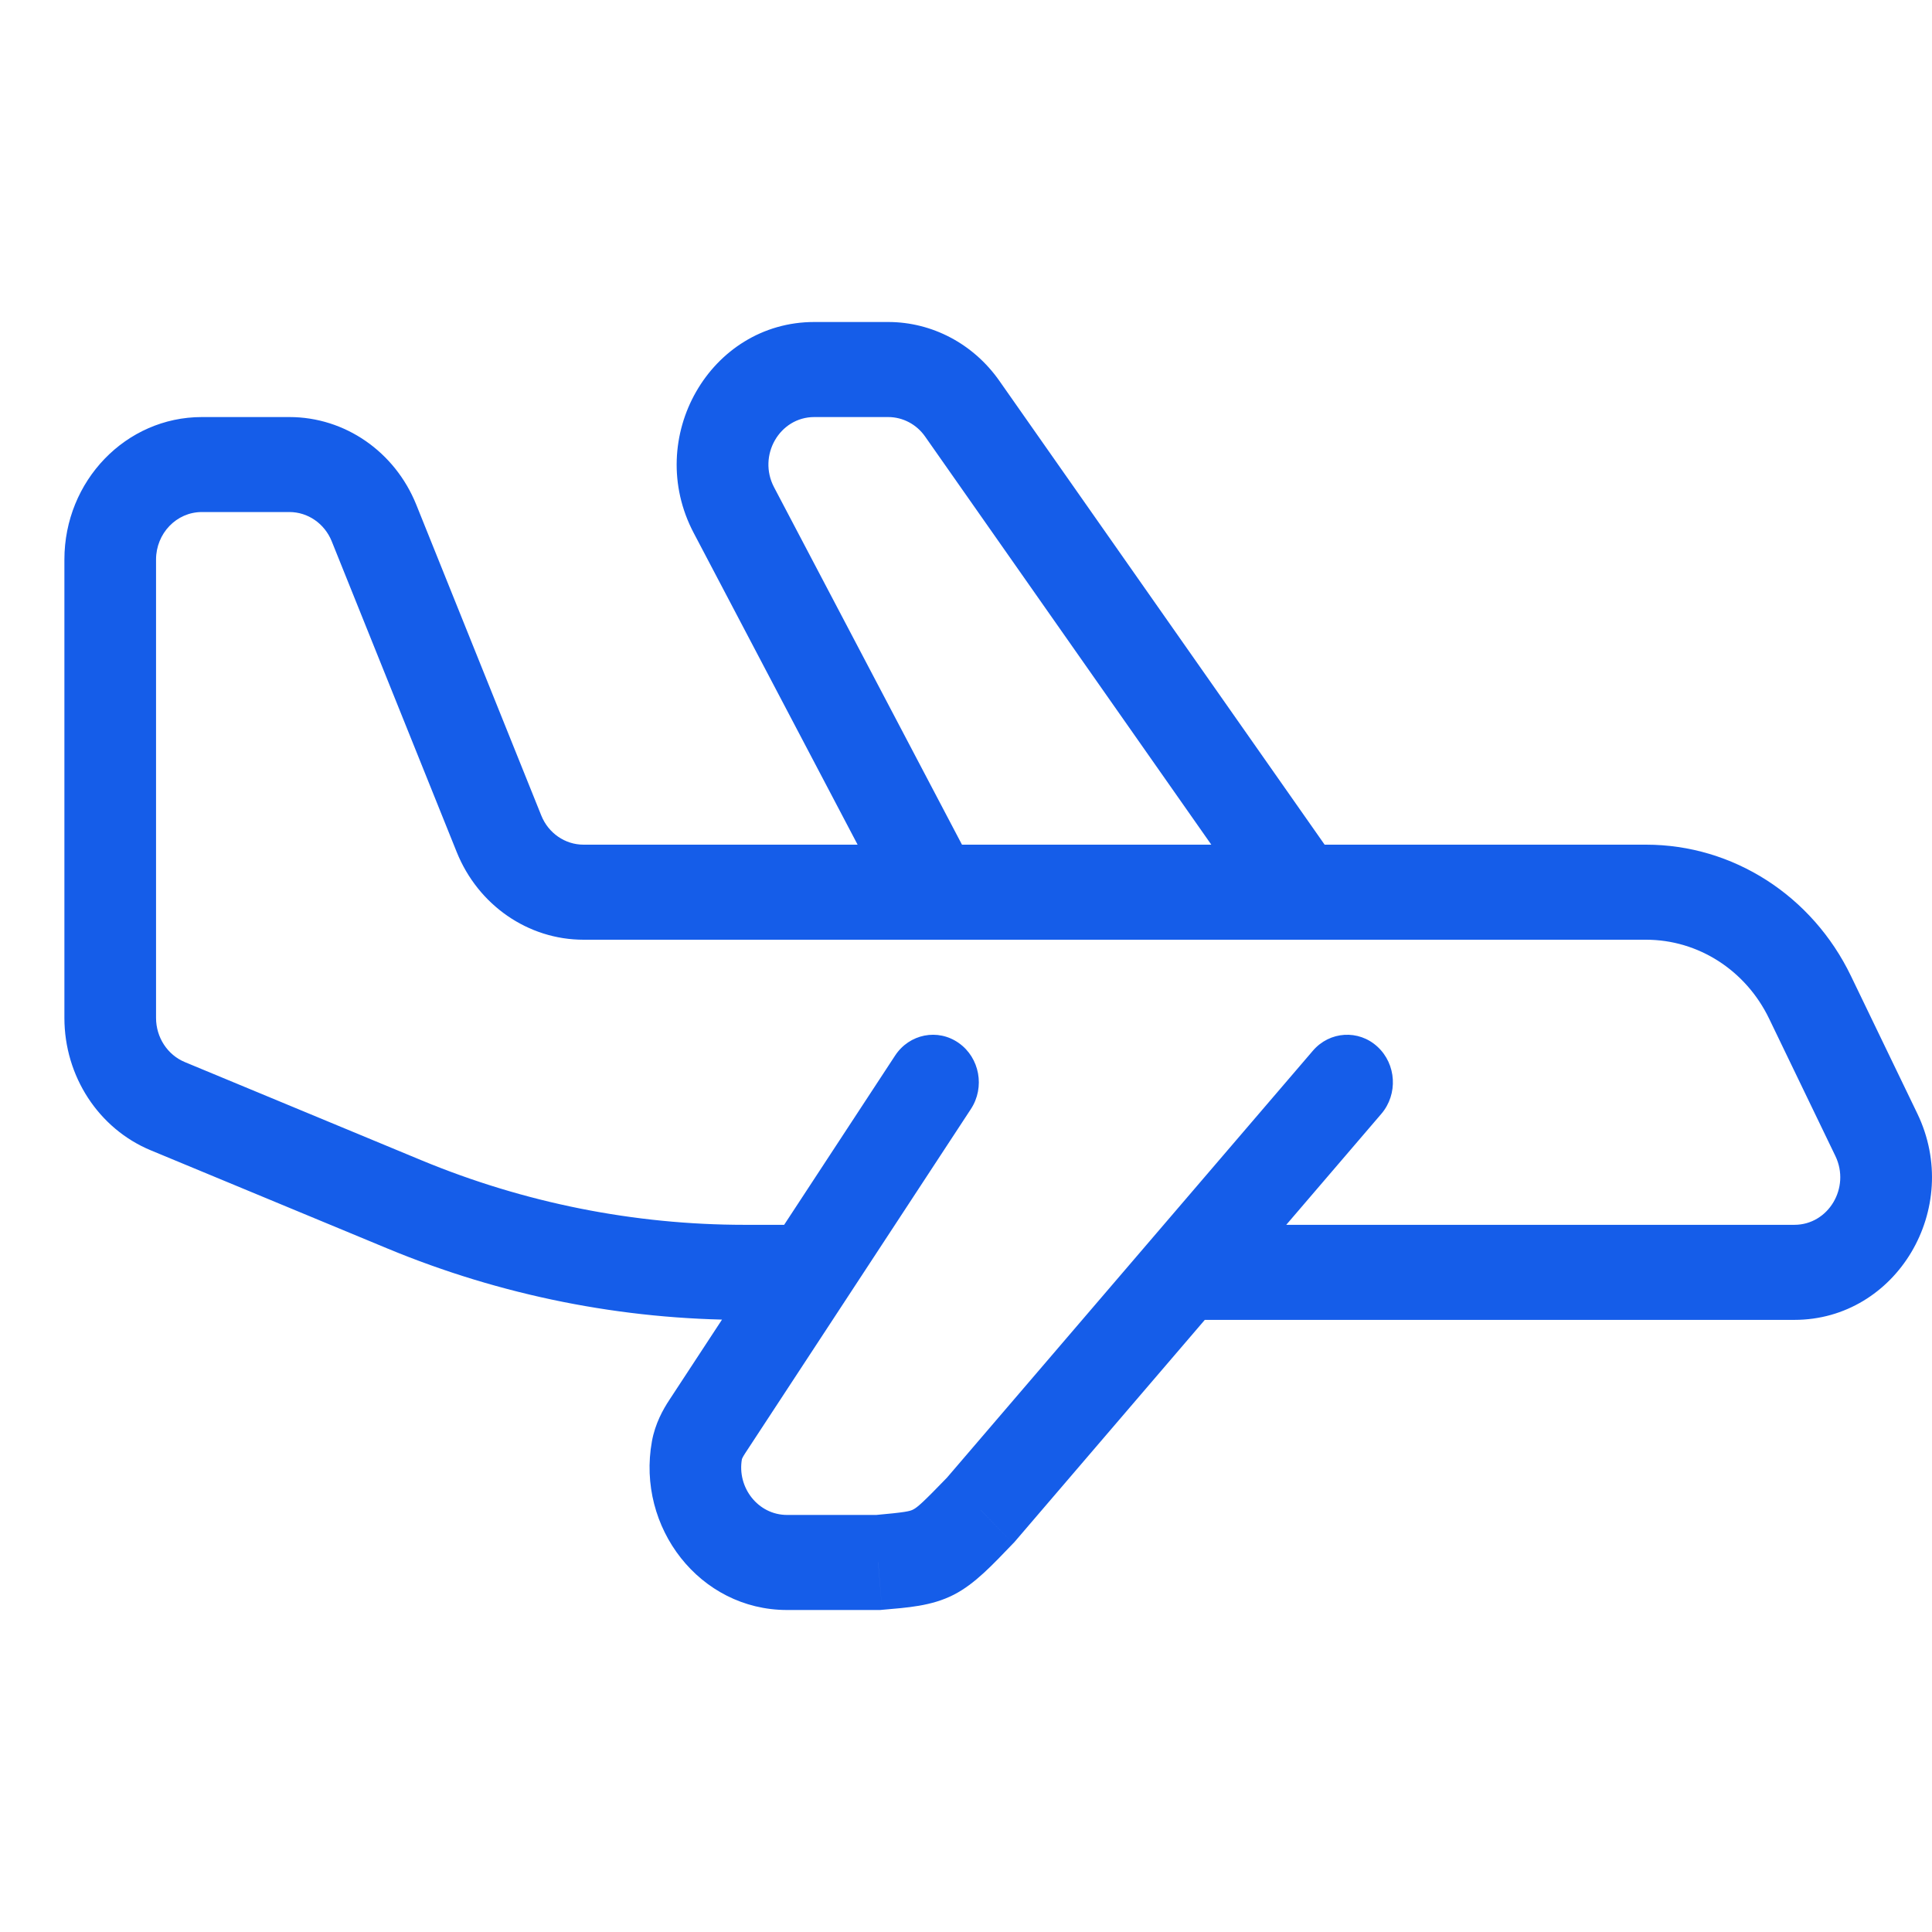 <svg width="30" height="30" viewBox="0 0 30 30" fill="none" xmlns="http://www.w3.org/2000/svg">
<g id="plane-svgrepo-com 1">
<path id="Vector" d="M21.449 17.296C21.71 16.991 21.684 16.525 21.39 16.254C21.097 15.983 20.647 16.011 20.386 16.316L21.449 17.296ZM15.227 23.446L15.73 23.968L15.745 23.953L15.759 23.937L15.227 23.446ZM13.636 24.262V25H13.667L13.697 24.997L13.636 24.262ZM15.076 17.221C15.297 16.884 15.213 16.425 14.888 16.196C14.563 15.966 14.12 16.054 13.899 16.391L15.076 17.221ZM27.47 15.816L28.5 17.951L29.772 17.291L28.742 15.156L27.47 15.816ZM6.545 18.017L2.87 16.492L2.341 17.862L6.017 19.387L6.545 18.017ZM2.423 15.806V13.854H1V15.806H2.423ZM2.423 13.854V8.689H1V13.854H2.423ZM3.134 7.951H4.494V6.476H3.134V7.951ZM5.151 8.405L7.092 13.231L8.405 12.663L6.464 7.837L5.151 8.405ZM9.061 14.592H25.561V13.116H9.061V14.592ZM20.386 16.316L14.695 22.956L15.759 23.937L21.449 17.296L20.386 16.316ZM13.636 23.524H12.221V25H13.636V23.524ZM11.571 22.566L15.076 17.221L13.899 16.391L10.395 21.736L11.571 22.566ZM12.221 23.524C11.771 23.524 11.441 23.097 11.521 22.654L10.123 22.381C9.881 23.717 10.864 25 12.221 25V23.524ZM14.724 22.925C14.329 23.334 14.247 23.405 14.179 23.44C14.129 23.466 14.067 23.483 13.576 23.527L13.697 24.997C14.085 24.963 14.463 24.941 14.81 24.763C15.14 24.594 15.413 24.297 15.73 23.968L14.724 22.925ZM27.863 19.019H18.072V20.495H27.863V19.019ZM12.552 19.019H11.565V20.495H12.552V19.019ZM20.782 13.42L15.517 5.912L14.366 6.78L19.631 14.288L20.782 13.42ZM13.791 5H12.644V6.476H13.791V5ZM10.771 8.274L13.891 14.208L15.14 13.501L12.02 7.567L10.771 8.274ZM12.644 5C11.024 5 9.995 6.798 10.771 8.274L12.02 7.567C11.761 7.075 12.104 6.476 12.644 6.476V5ZM15.517 5.912C15.115 5.339 14.474 5 13.791 5V6.476C14.019 6.476 14.233 6.589 14.366 6.78L15.517 5.912ZM7.092 13.231C7.424 14.055 8.2 14.592 9.061 14.592V13.116C8.774 13.116 8.515 12.937 8.405 12.663L7.092 13.231ZM4.494 7.951C4.781 7.951 5.04 8.13 5.151 8.405L6.464 7.837C6.132 7.013 5.356 6.476 4.494 6.476V7.951ZM2.87 16.492C2.6 16.38 2.423 16.108 2.423 15.806H1C1 16.712 1.531 17.526 2.341 17.862L2.87 16.492ZM6.017 19.387C7.781 20.119 9.664 20.495 11.565 20.495V19.019C9.845 19.019 8.142 18.679 6.545 18.017L6.017 19.387ZM10.395 21.736C10.297 21.884 10.173 22.104 10.123 22.381L11.521 22.654C11.52 22.661 11.519 22.658 11.527 22.642C11.534 22.626 11.548 22.601 11.571 22.566L10.395 21.736ZM28.5 17.951C28.736 18.442 28.392 19.019 27.863 19.019V20.495C29.45 20.495 30.481 18.763 29.772 17.291L28.5 17.951ZM2.423 8.689C2.423 8.282 2.741 7.951 3.134 7.951V6.476C1.955 6.476 1 7.467 1 8.689H2.423ZM28.742 15.156C28.14 13.906 26.909 13.116 25.561 13.116V14.592C26.37 14.592 27.108 15.066 27.47 15.816L28.742 15.156Z" fill="#155DE9"/>
</g>
</svg>
